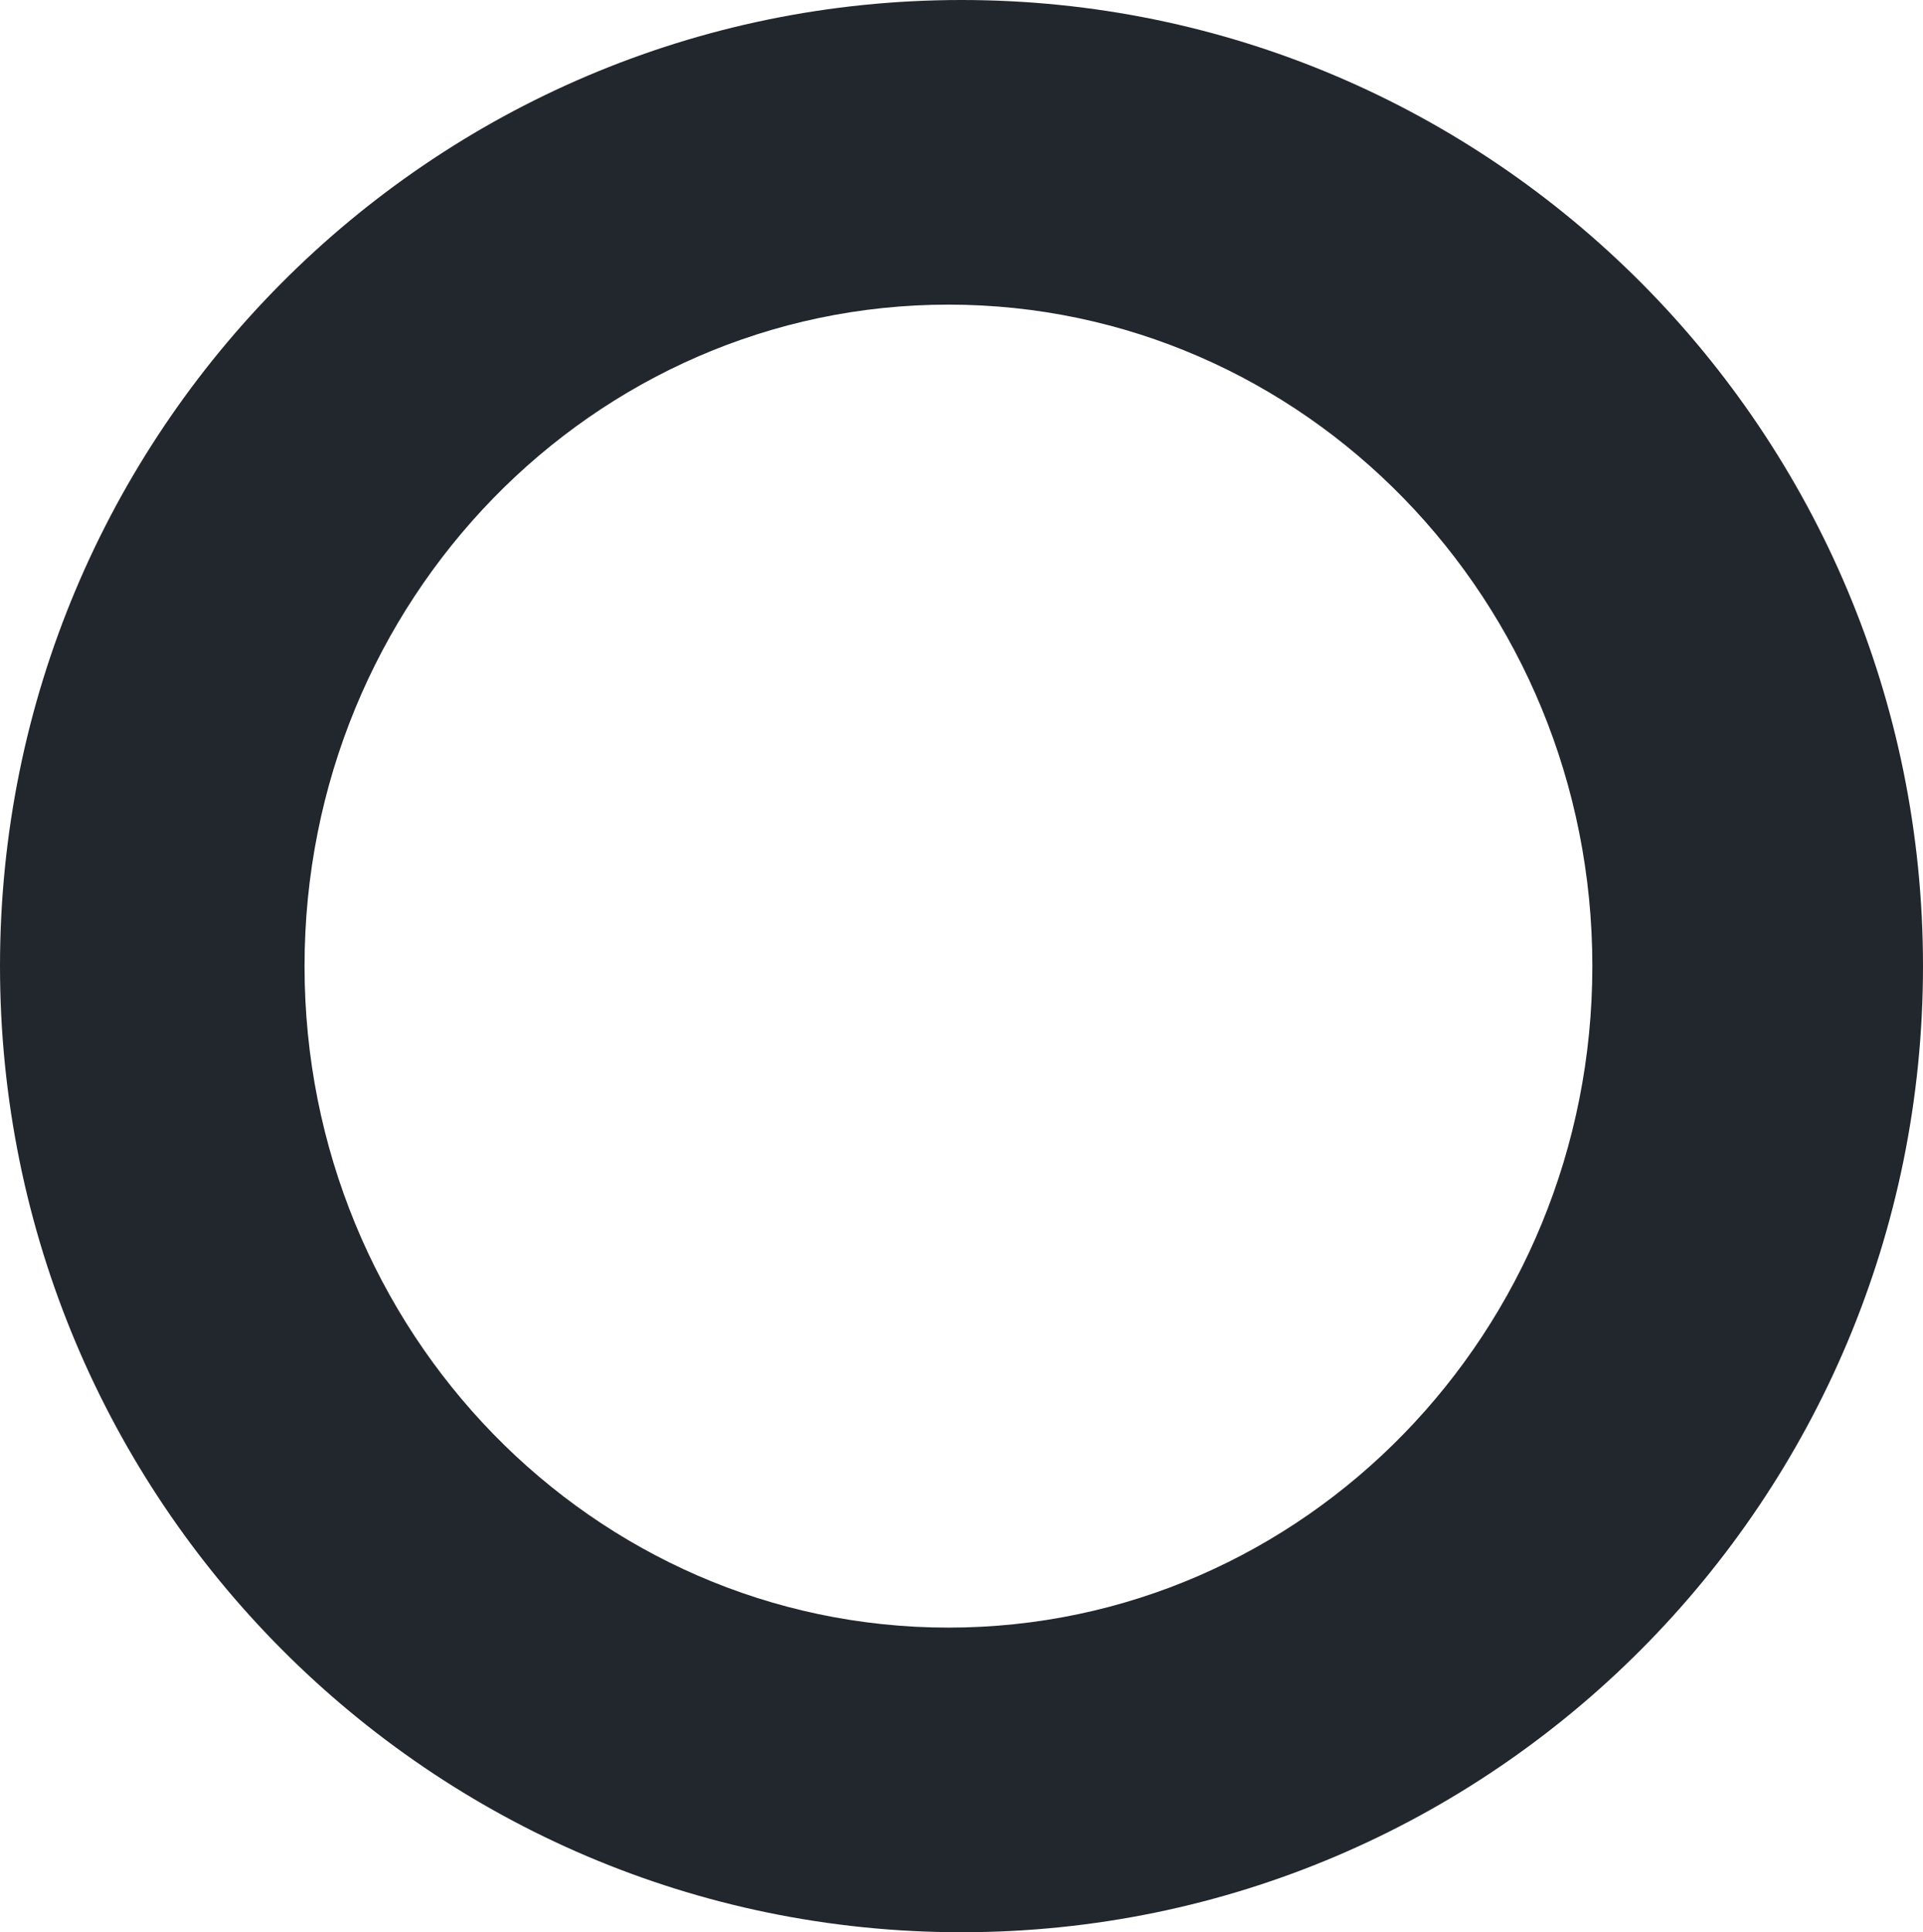 <svg width="221" height="222" viewBox="0 0 221 222" fill="none" xmlns="http://www.w3.org/2000/svg">
<path fill-rule="evenodd" clip-rule="evenodd" d="M110.5 222C171.527 222 221 172.304 221 111C221 49.696 171.527 0 110.5 0C49.472 0 0 49.696 0 111C0 172.304 49.472 222 110.5 222ZM109 187C149.869 187 183 152.974 183 111C183 69.026 149.869 35 109 35C68.131 35 35 69.026 35 111C35 152.974 68.131 187 109 187Z" fill="#22272E"/>
</svg>
